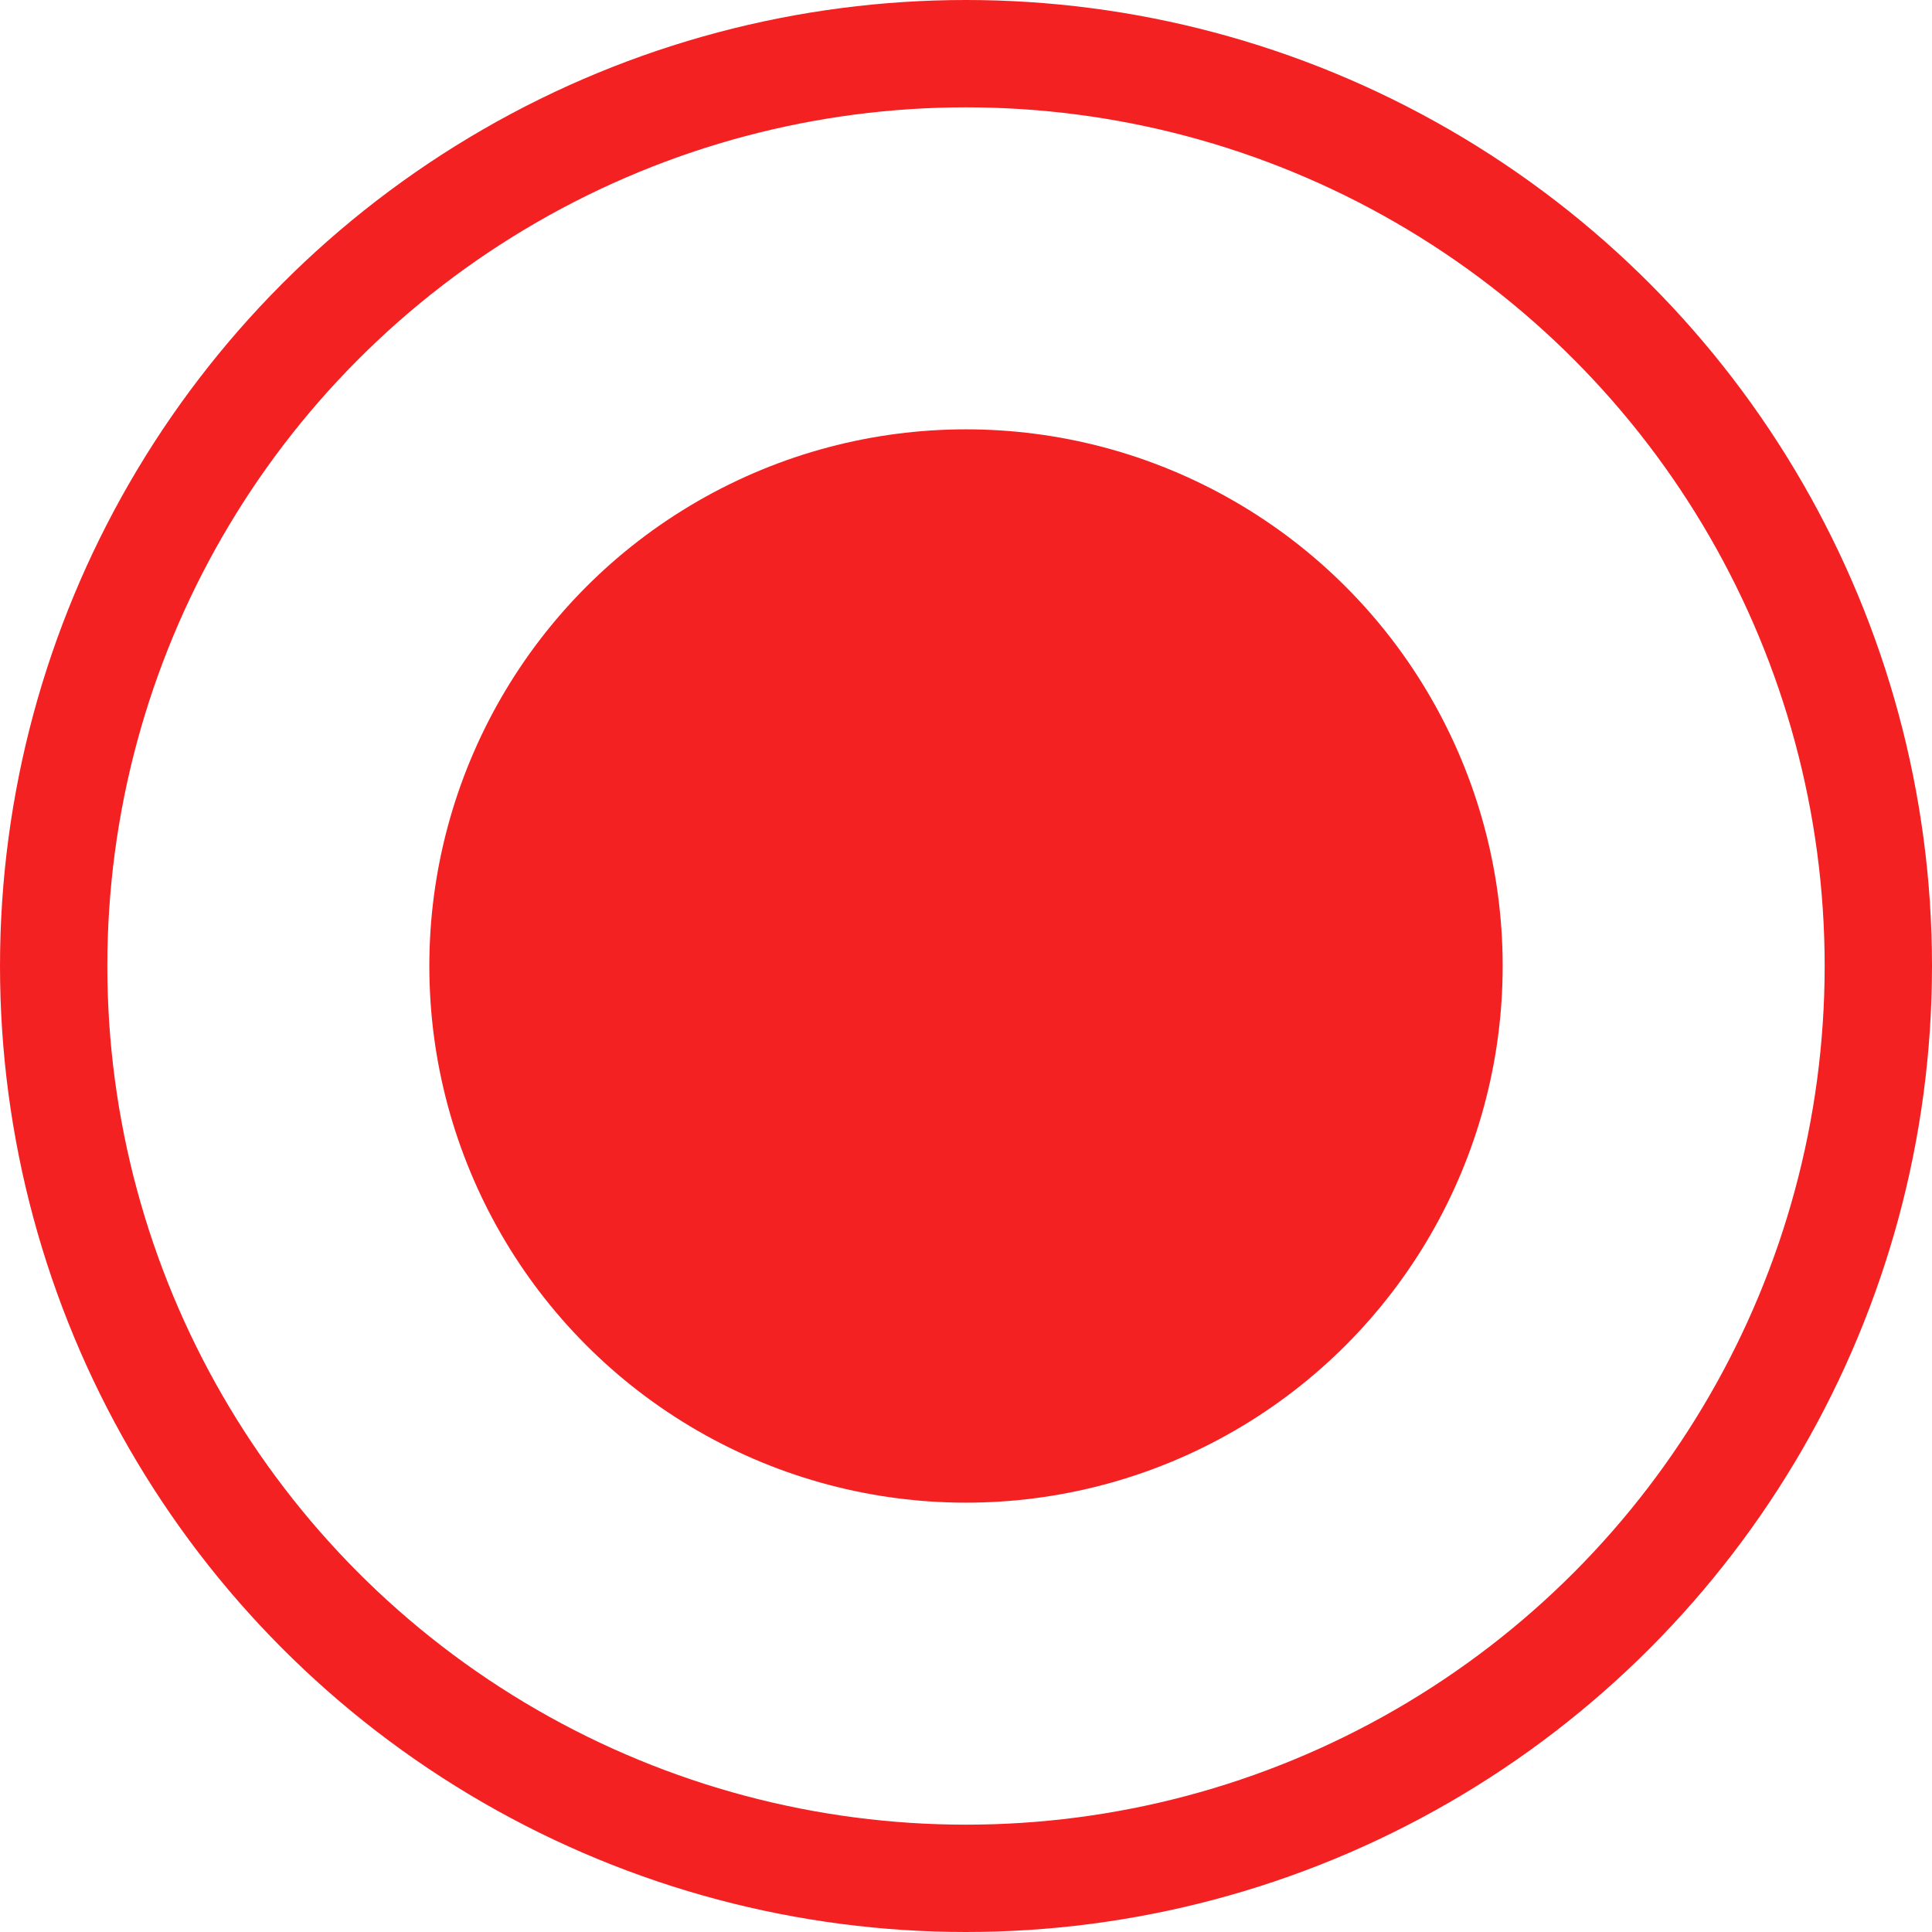 <svg xmlns="http://www.w3.org/2000/svg" width="18" height="18" viewBox="0 0 18 18">
    <g data-name="Group 32728" transform="translate(-27 -357)">
        <g data-name="Ellipse 4047" transform="translate(27 357)" style="stroke:#f42122;fill:none">
            <circle cx="9" cy="9" r="9" style="stroke:none"/>
            <circle cx="9" cy="9" r="8.5" style="fill:none"/>
        </g>
        <circle data-name="Ellipse 4048" cx="5" cy="5" r="5" transform="translate(31 361)" style="fill:#f42122"/>
    </g>
</svg>
